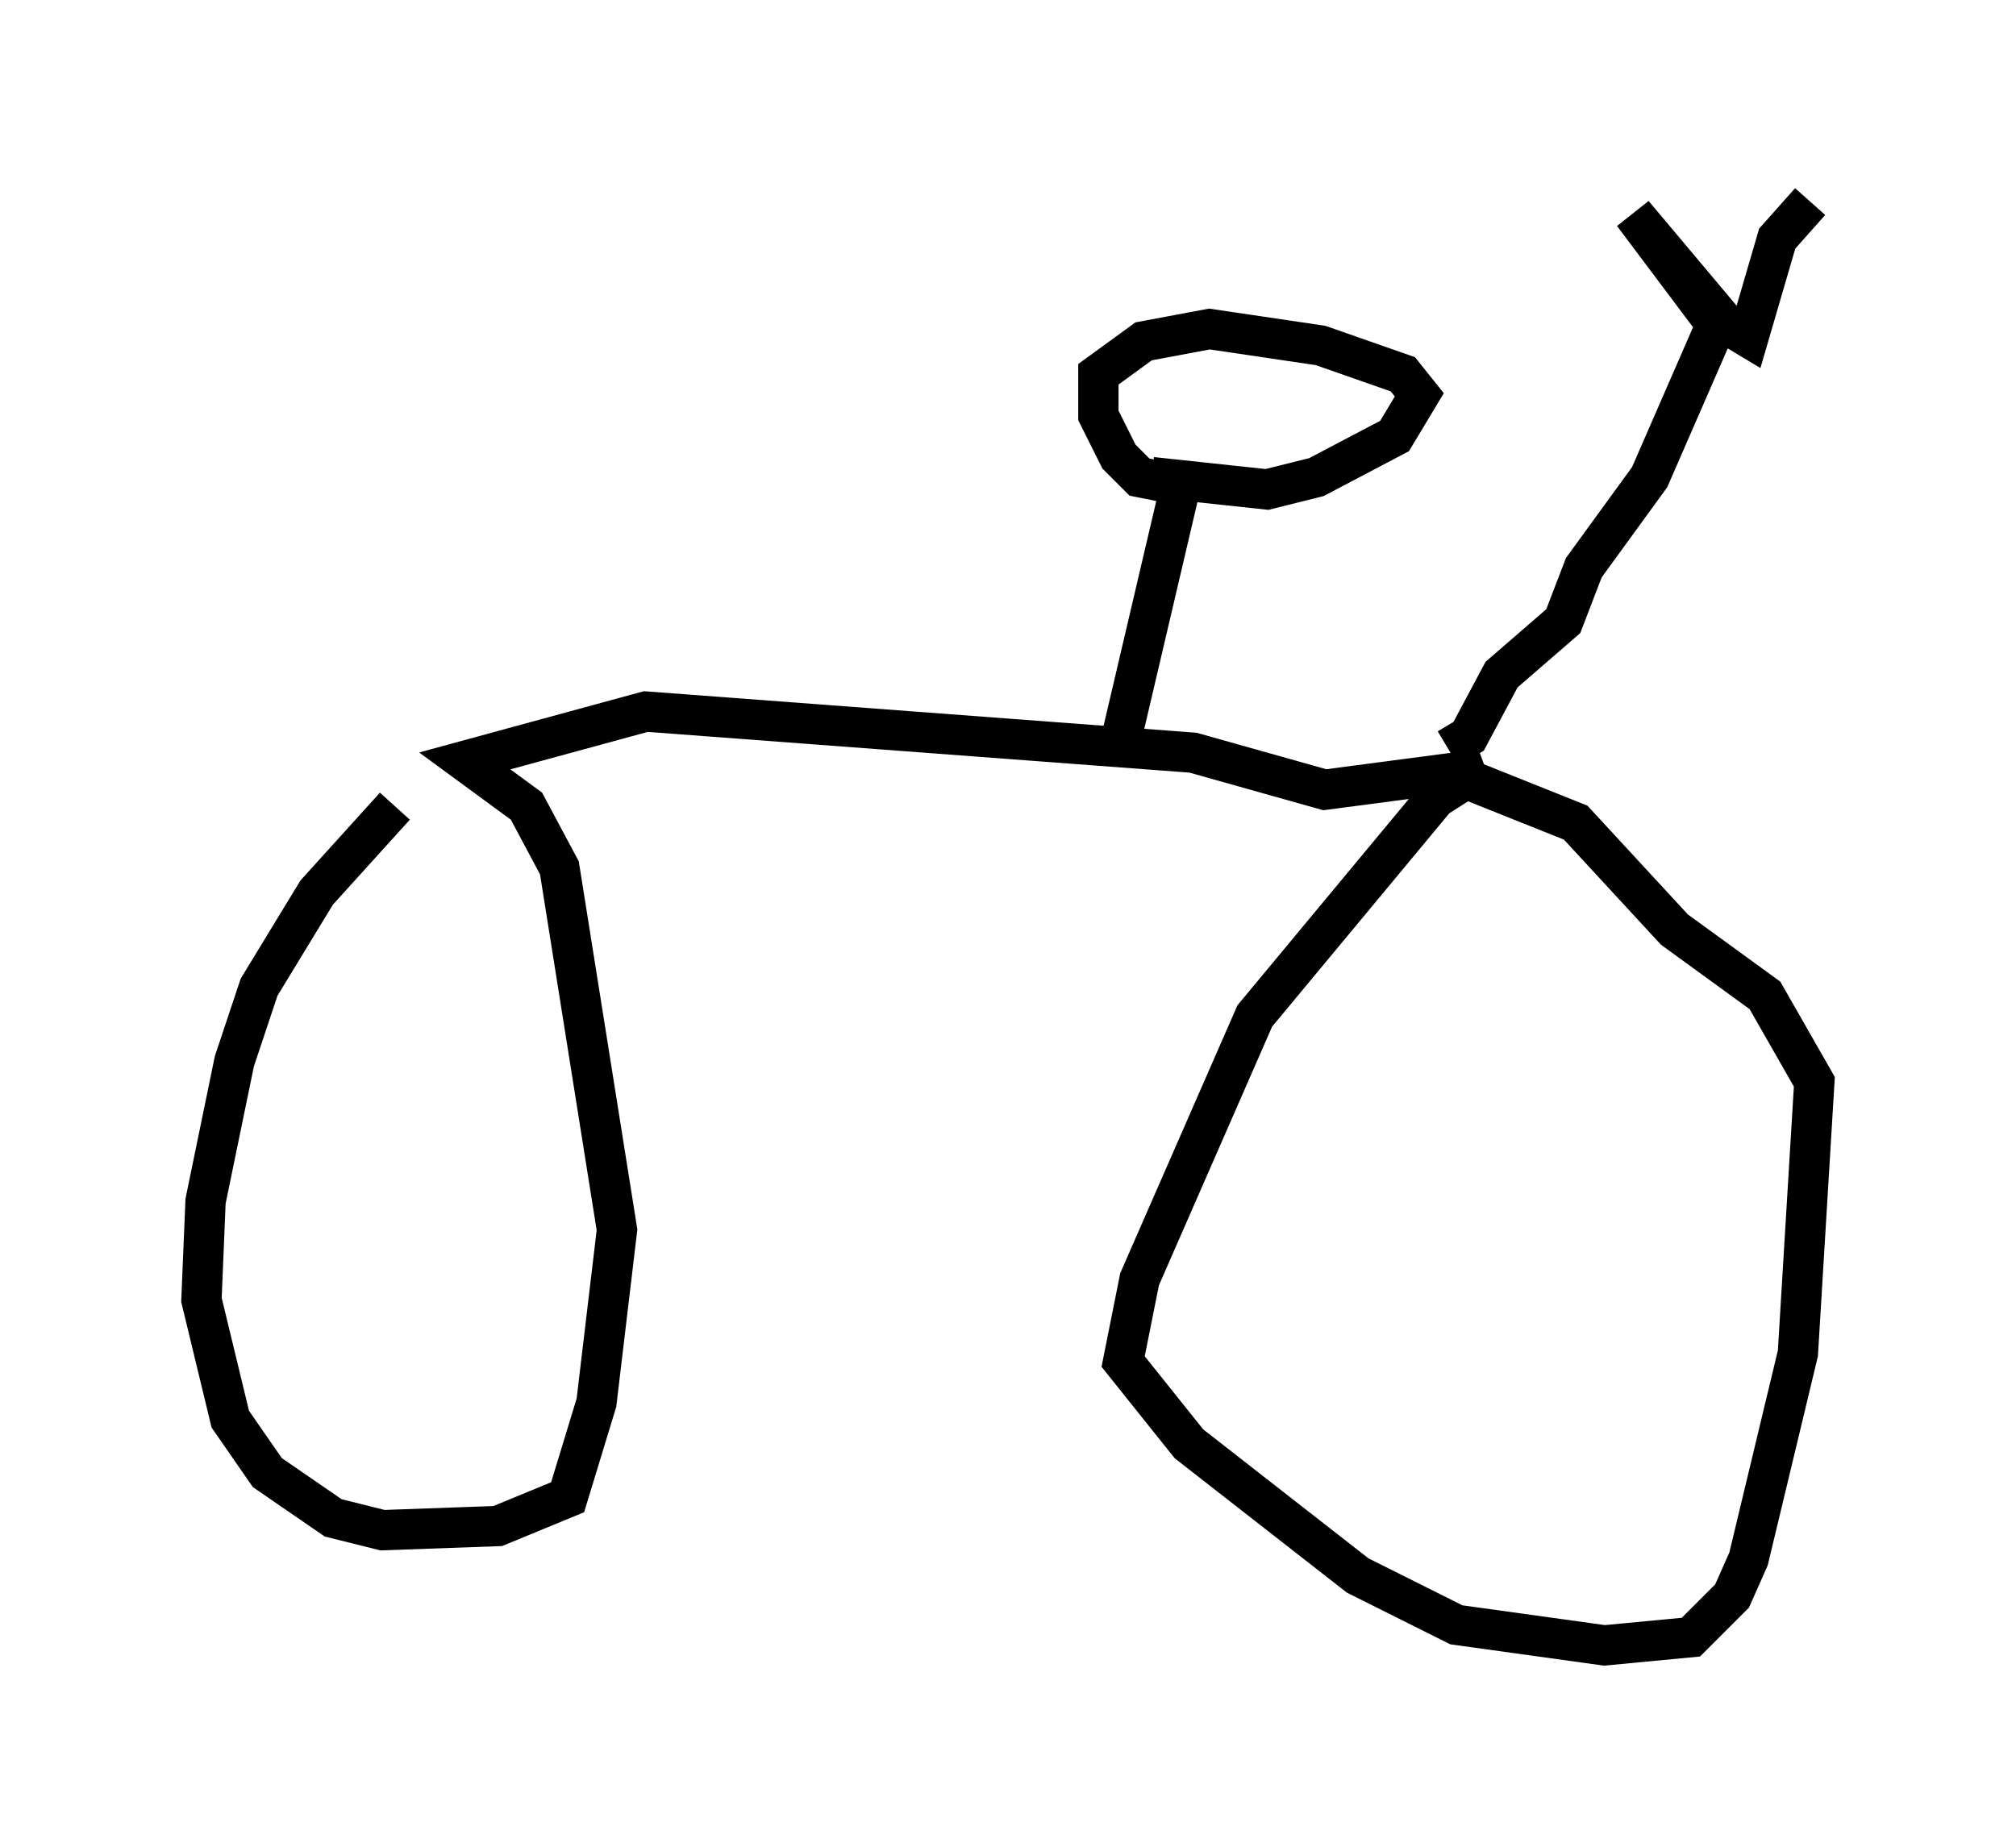 <?xml version="1.0" encoding="utf-8" ?>
<svg baseProfile="full" height="45.832" version="1.1" width="50.017" xmlns="http://www.w3.org/2000/svg" xmlns:ev="http://www.w3.org/2001/xml-events" xmlns:xlink="http://www.w3.org/1999/xlink"><defs /><rect fill="white" height="45.832" width="50.017" x="0" y="0" /><path d="M11.635, 18.679 m-1.838, 1.327 l-1.94, 2.144 -1.429, 2.348 l-0.613, 1.838 -0.715, 3.471 l-0.102, 2.45 0.715, 2.96 l0.919, 1.327 1.633, 1.123 l1.225, 0.306 2.858, -0.102 l1.735, -0.715 0.715, -2.348 l0.51, -4.288 -1.429, -8.983 l-0.817, -1.531 -1.531, -1.123 l4.492, -1.225 13.577, 1.021 l3.267, 0.919 3.879, -0.51 l-1.123, 0.715 -4.492, 5.41 l-2.858, 6.533 -0.408, 2.042 l1.633, 2.042 4.185, 3.267 l2.45, 1.225 3.675, 0.51 l2.144, -0.204 1.021, -1.021 l0.408, -0.919 1.225, -5.104 l0.408, -6.738 -1.225, -2.144 l-2.246, -1.633 -2.45, -2.654 l-3.063, -1.225 m-8.269, -0.613 l1.531, -6.533 -1.021, -0.204 l-0.51, -0.51 -0.51, -1.021 l0.0, -1.021 1.123, -0.817 l1.633, -0.306 2.756, 0.408 l2.042, 0.715 0.408, 0.51 l-0.613, 1.021 -1.94, 1.021 l-1.225, 0.306 -2.858, -0.306 m7.35, 6.738 l0.51, -0.306 0.817, -1.531 l1.531, -1.327 0.51, -1.327 l1.633, -2.246 1.735, -3.981 l-2.144, -2.552 1.838, 2.45 l1.021, 0.613 0.715, -2.45 l0.817, -0.919 " fill="none" stroke="black" stroke-width="1" /></svg>